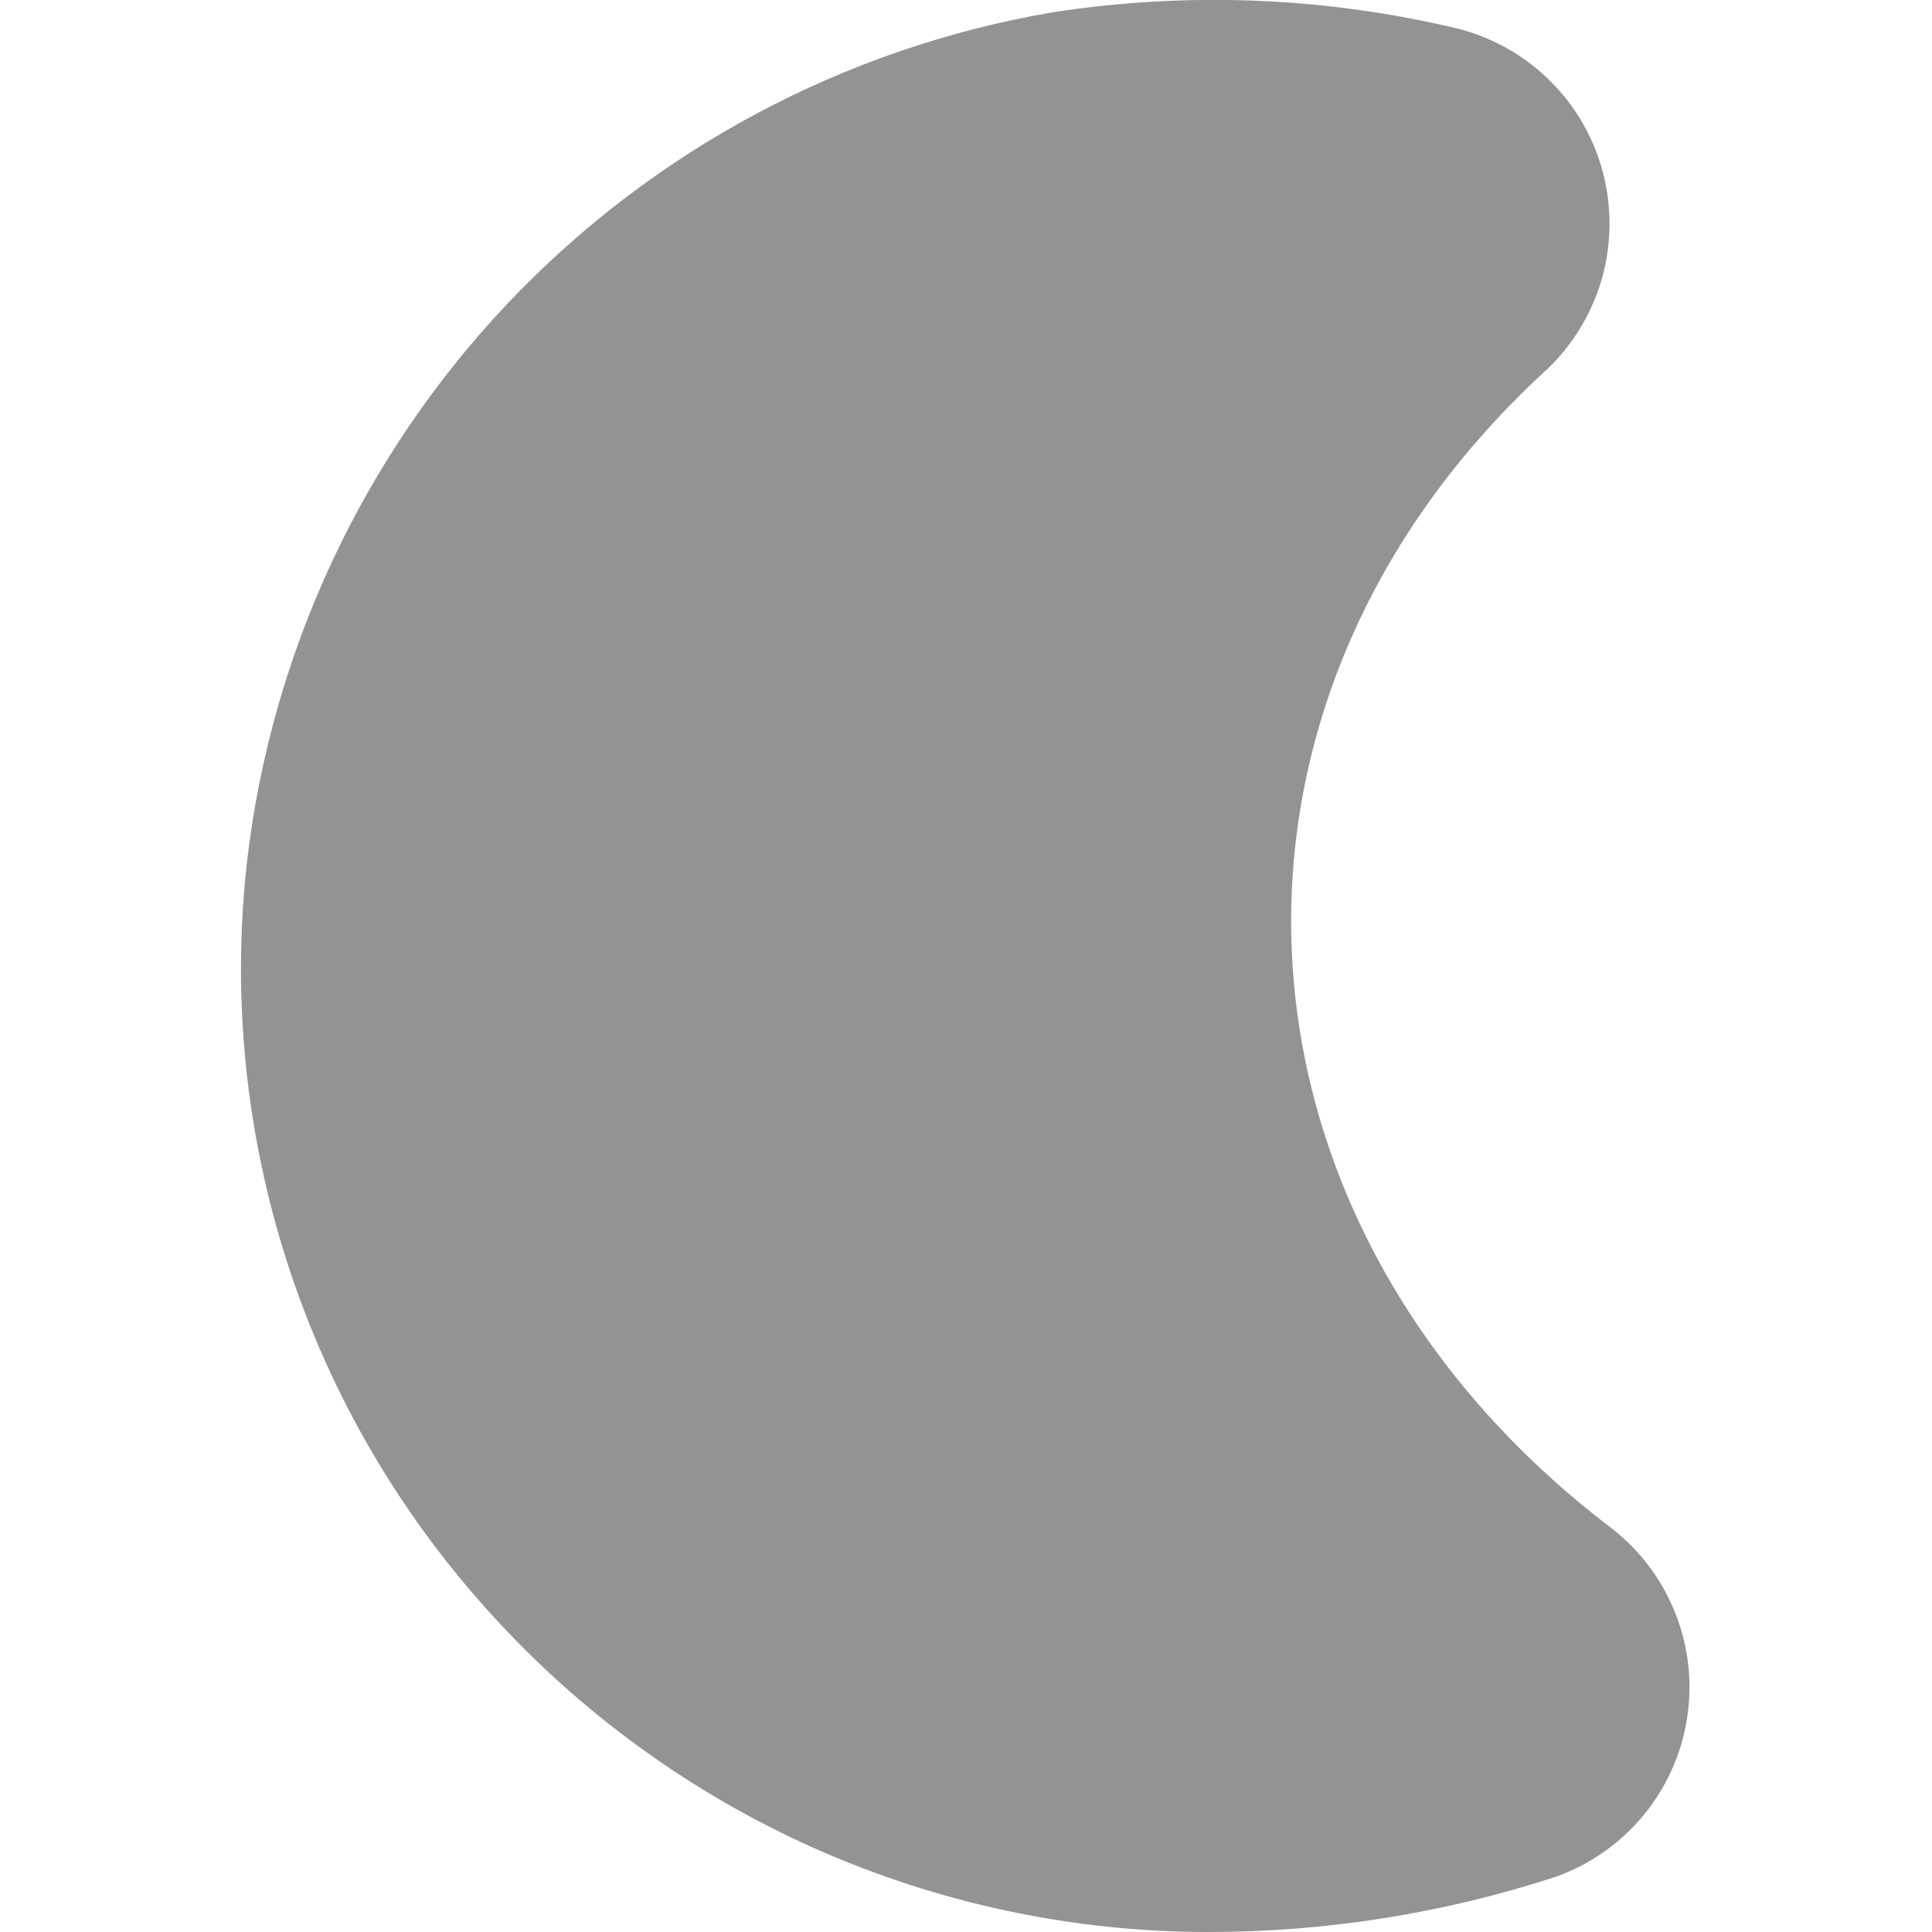 <svg xmlns="http://www.w3.org/2000/svg" width="16" height="16" viewBox="0 0 16 16" fill="none">
<g clip-path="url(#clip0_1136_2970)">
<path d="M10 16C8.88 15.999 7.772 15.763 6.748 15.308C5.725 14.852 4.808 14.187 4.057 13.356C3.301 12.523 2.73 11.539 2.383 10.469C2.036 9.399 1.92 8.268 2.044 7.15C2.243 5.41 3.002 3.782 4.207 2.51C5.412 1.239 6.997 0.394 8.723 0.101C9.84 -0.071 10.979 -0.025 12.077 0.238C12.365 0.312 12.628 0.461 12.838 0.671C13.049 0.88 13.2 1.142 13.275 1.429C13.35 1.717 13.347 2.019 13.267 2.305C13.186 2.59 13.03 2.85 12.816 3.055C9.776 5.832 10.04 10.151 13.354 12.662C13.588 12.846 13.769 13.089 13.877 13.367C13.986 13.644 14.018 13.945 13.97 14.239C13.923 14.533 13.797 14.809 13.607 15.038C13.416 15.267 13.168 15.441 12.887 15.542C11.955 15.846 10.981 16.001 10 16Z" fill="#939492"/>
</g>
<defs>
<clipPath id="clip0_1136_2970">
<rect width="16" height="16" fill="white"/>
</clipPath>
</defs>
</svg>